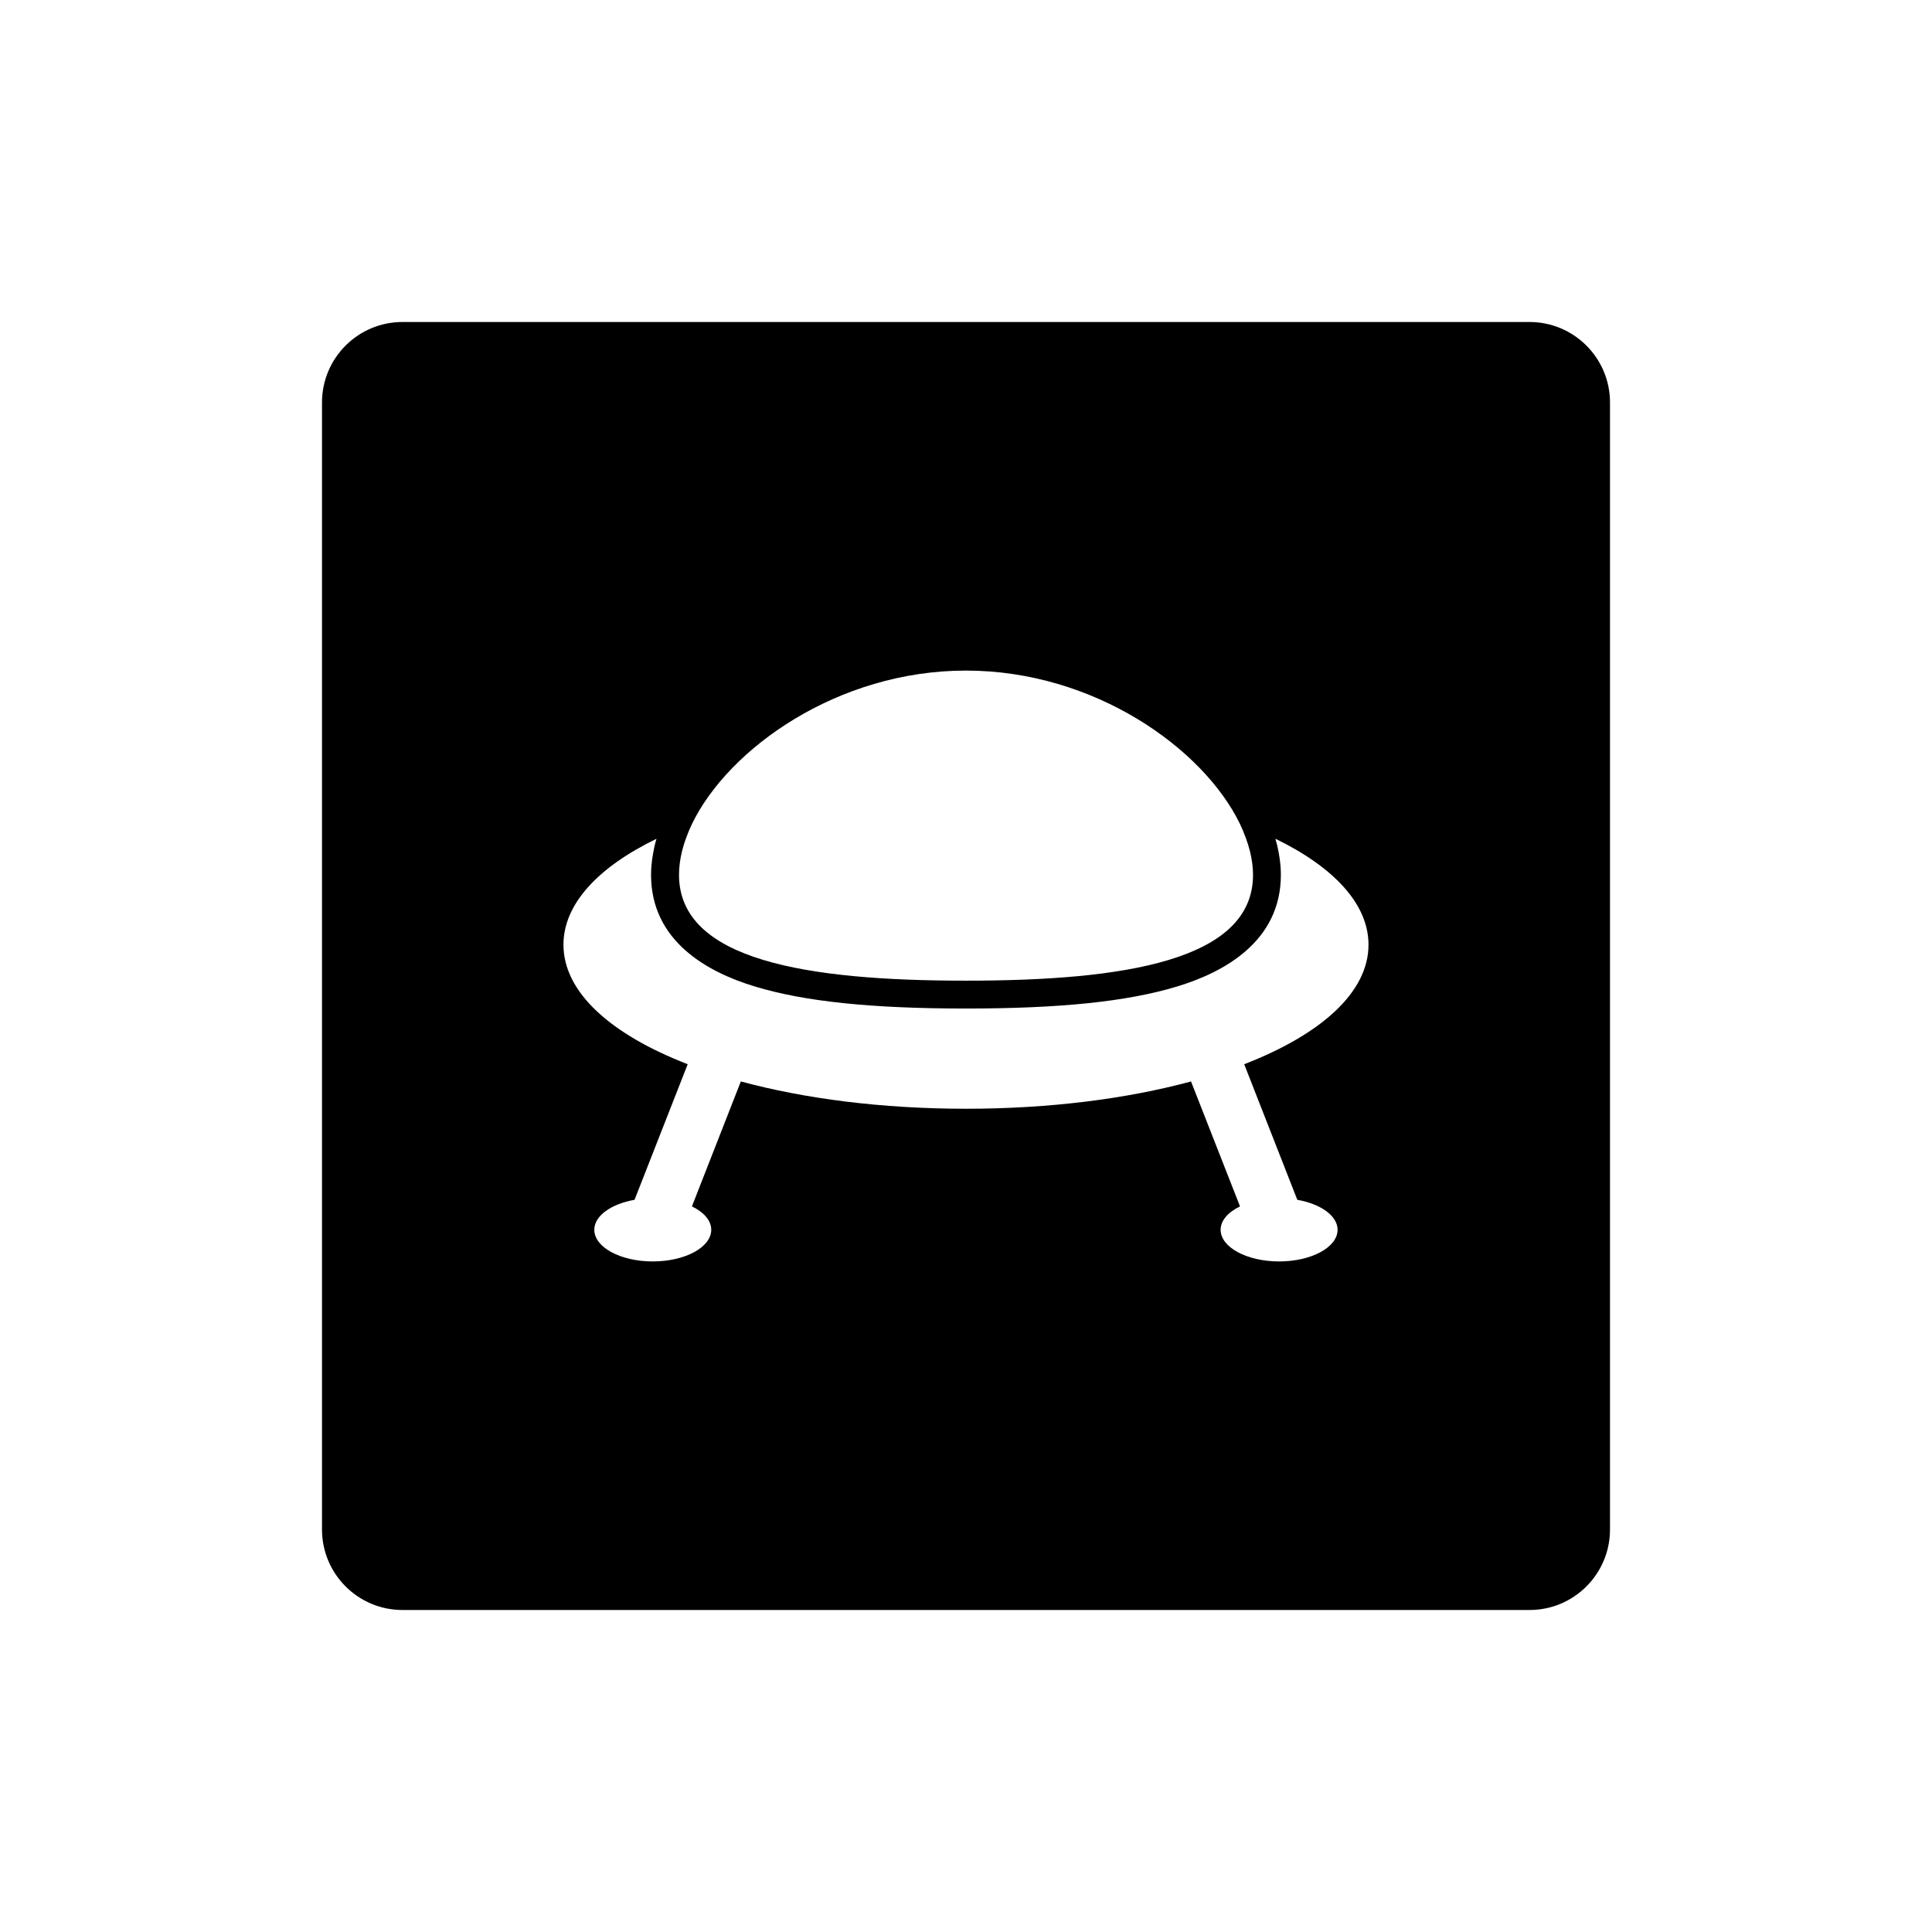 <?xml version="1.0" encoding="UTF-8"?>
<svg id="icon" xmlns="http://www.w3.org/2000/svg" viewBox="0 0 864 864">
  <g id="white_copy" data-name="white copy">
    <path d="M684,144H180c-19.88,0-36,16.12-36,36v504c0,19.88,16.12,36,36,36h504c19.88,0,36-16.12,36-36V180c0-19.88-16.12-36-36-36ZM304.94,380.9c.51-2.06,1.13-4.11,1.92-6.2.75-2.12,1.66-4.27,2.7-6.44,16.4-33.57,65.01-68.37,122.43-68.37s106.03,34.8,122.43,68.37c1.03,2.18,1.95,4.33,2.7,6.44.78,2.09,1.41,4.14,1.92,6.2.85,3.53,1.32,7,1.32,10.34,0,38.3-57.48,47.32-128.37,47.32s-128.33-9.02-128.33-47.32c0-3.34.44-6.81,1.29-10.34ZM556.41,475.92l23.75,60.64c10.46,1.84,18.01,7.15,18.01,13.41,0,7.8-11.69,14.15-26.15,14.15s-26.15-6.35-26.15-14.15c0-4.17,3.36-7.89,8.67-10.46l-21.91-55.88c-28.56,7.73-63.09,12.21-100.64,12.21s-72.12-4.48-100.69-12.21l-21.87,55.88c5.31,2.58,8.64,6.29,8.64,10.46,0,7.8-11.69,14.15-26.15,14.15s-26.15-6.35-26.15-14.15c0-6.26,7.56-11.57,18-13.41l23.77-60.64c-34.39-13.29-55.56-32.16-55.56-53.43,0-18.23,15.51-34.71,41.6-47.38-.63,2.09-1.12,4.2-1.47,6.29-.38,2.02-.66,4.02-.81,6.01-.09,1.29-.15,2.58-.15,3.83,0,29.65,25.26,43.55,46.45,49.93,22.11,6.72,52.12,9.85,94.4,9.85s72.24-3.13,94.37-9.85c21.17-6.38,46.44-20.28,46.44-49.93,0-1.26-.06-2.55-.15-3.83-.17-2-.41-3.99-.8-6.01-.37-2.09-.87-4.2-1.5-6.32,26.08,12.7,41.64,29.18,41.64,47.41,0,21.27-21.22,40.14-55.59,53.43Z" style="stroke-width: 0px;"/>
  </g>
</svg>